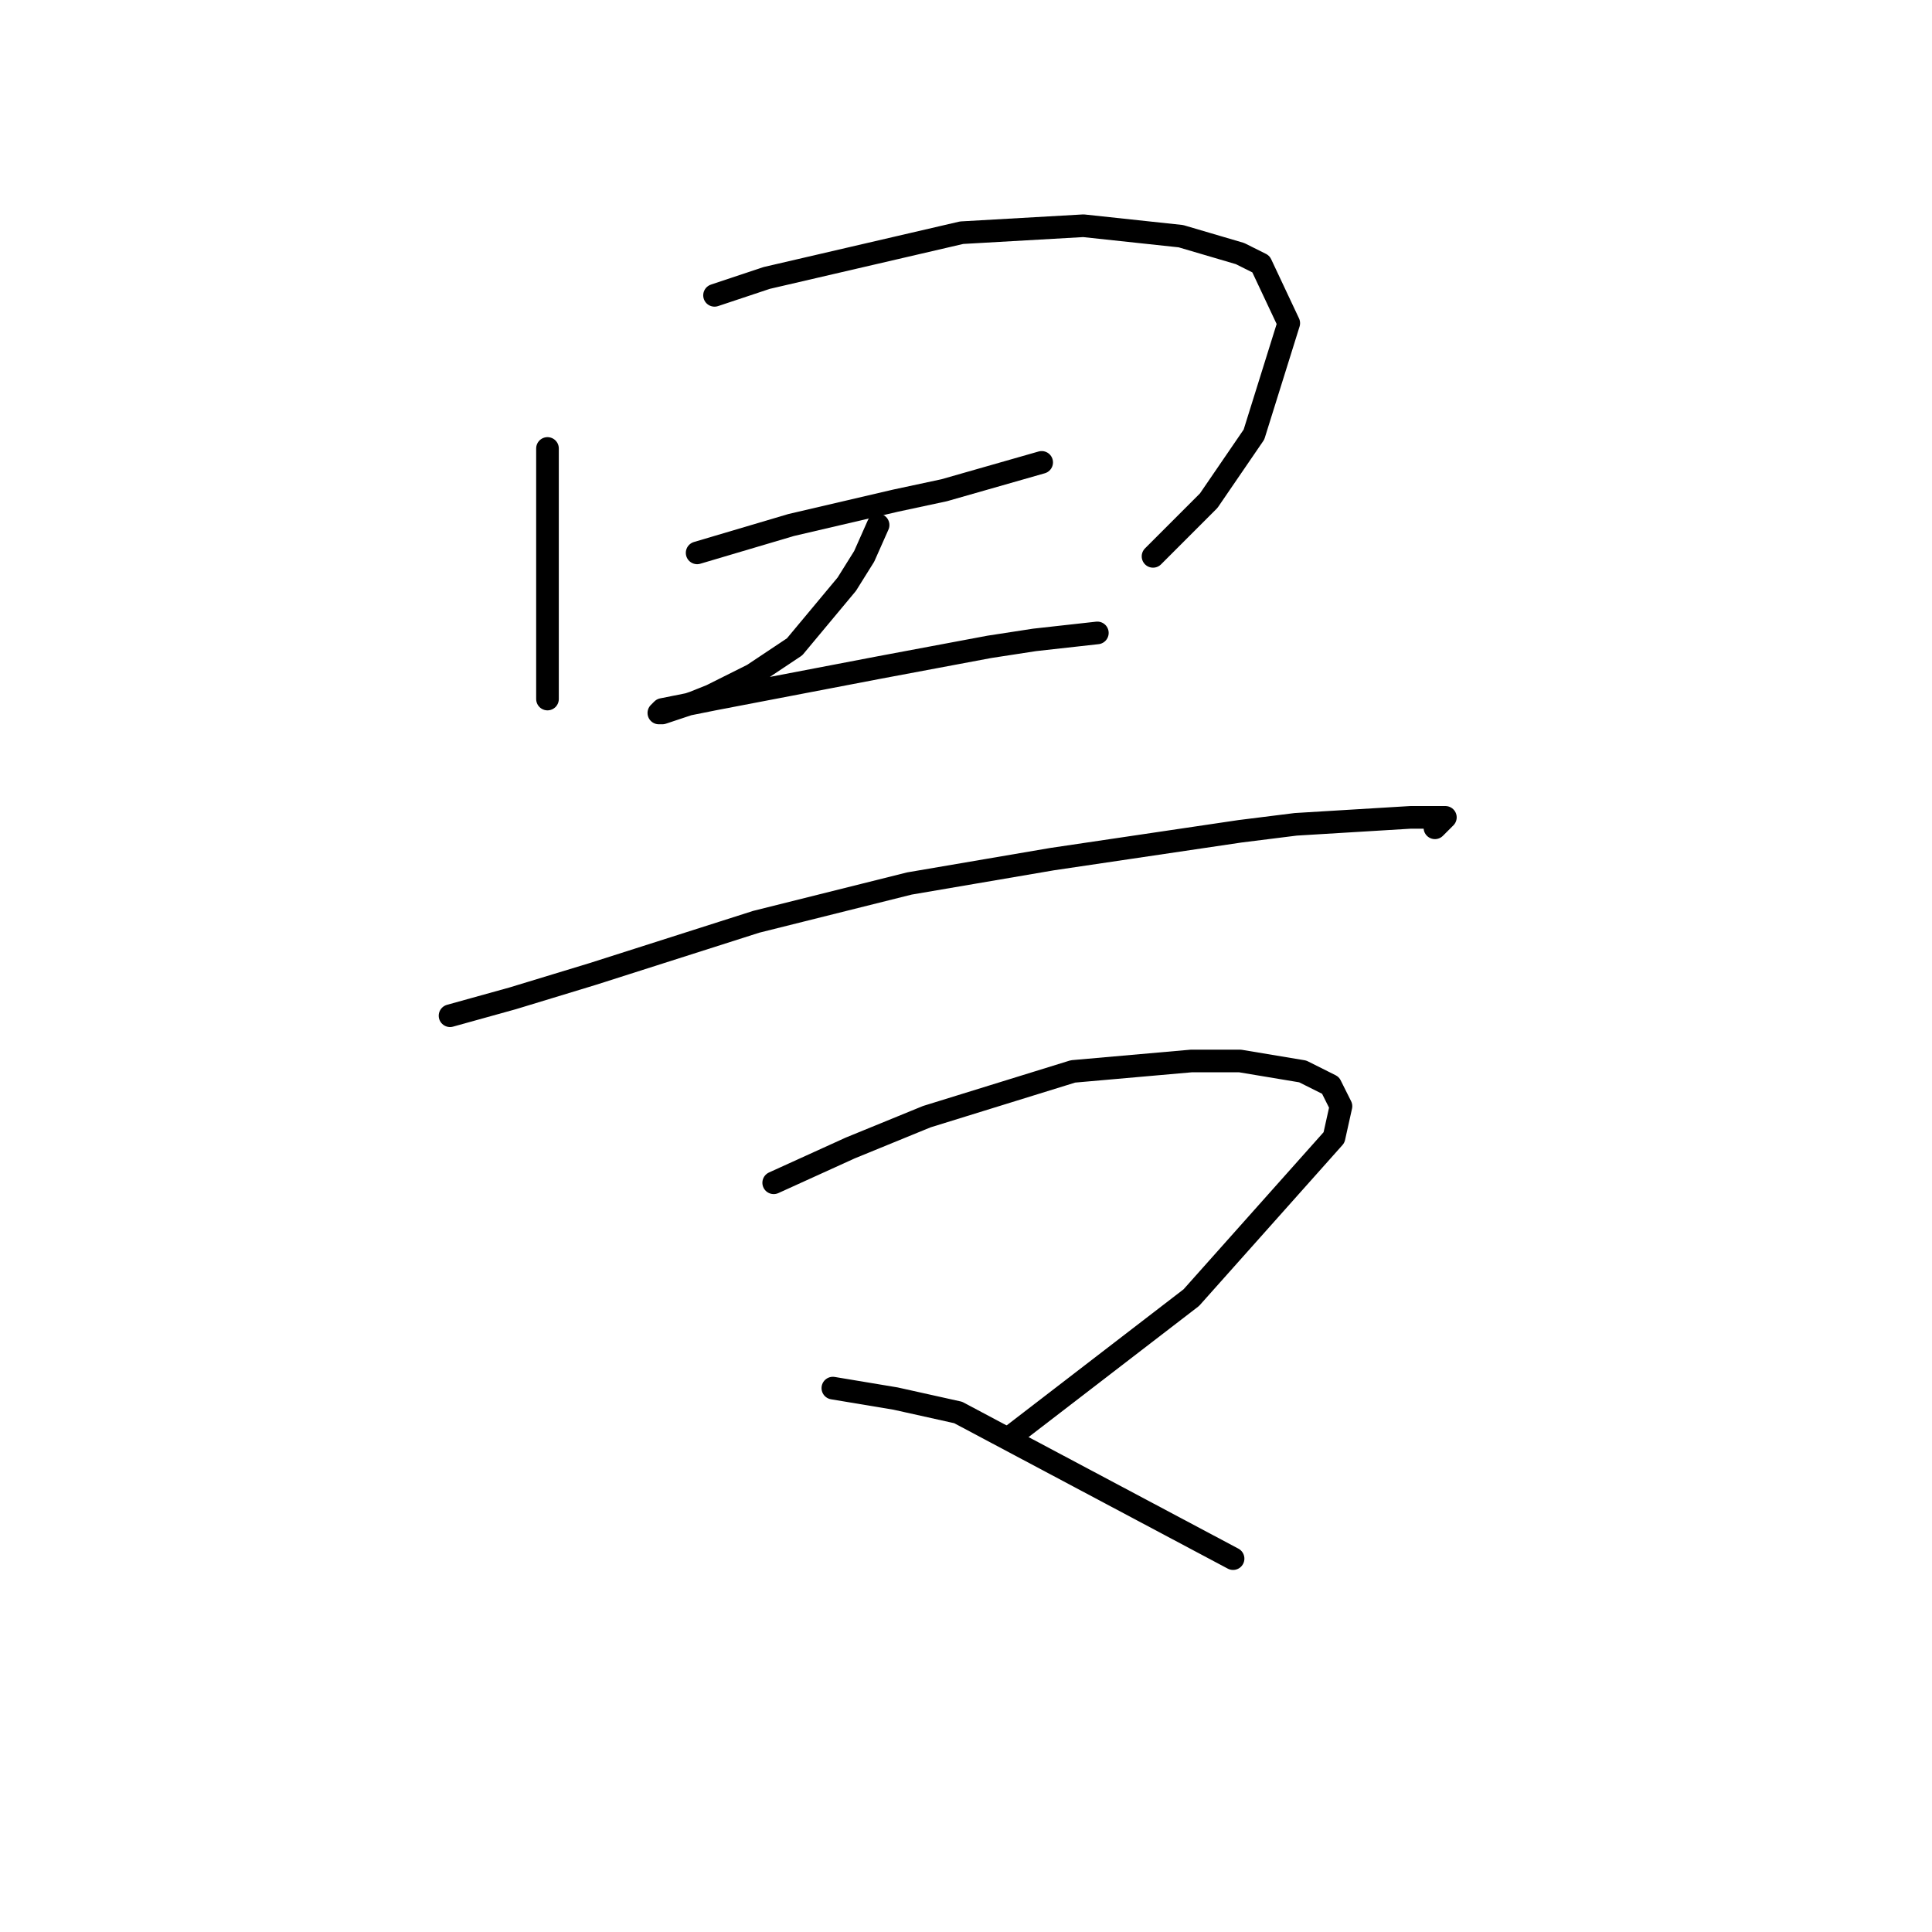 <?xml version="1.0" standalone="no"?>
    <svg width="256" height="256" xmlns="http://www.w3.org/2000/svg" version="1.1">
    <polyline stroke="black" stroke-width="3" stroke-linecap="round" fill="transparent" stroke-linejoin="round" points="72.545 59.424 72.545 65.419 72.545 71.875 72.545 77.87 72.545 87.093 72.545 92.626 72.545 92.626 " />
        <polyline stroke="black" stroke-width="3" stroke-linecap="round" fill="transparent" stroke-linejoin="round" points="94.68 39.134 101.597 36.829 127.42 30.834 143.56 29.912 156.472 31.295 164.311 33.601 167.078 34.984 170.767 42.823 166.156 57.58 160.161 66.341 152.783 73.72 152.783 73.72 " />
        <polyline stroke="black" stroke-width="3" stroke-linecap="round" fill="transparent" stroke-linejoin="round" points="92.374 73.258 104.825 69.569 118.659 66.341 125.115 64.958 138.027 61.269 138.027 61.269 " />
        <polyline stroke="black" stroke-width="3" stroke-linecap="round" fill="transparent" stroke-linejoin="round" points="116.353 69.569 114.509 73.72 112.203 77.409 105.286 85.709 99.752 89.398 94.218 92.165 91.913 93.087 87.763 94.471 87.301 94.471 87.763 94.01 94.68 92.626 116.353 88.476 131.109 85.709 137.104 84.787 145.405 83.865 145.405 83.865 " />
        <polyline stroke="black" stroke-width="3" stroke-linecap="round" fill="transparent" stroke-linejoin="round" points="59.633 134.59 67.934 132.284 78.54 129.056 100.213 122.139 120.503 117.067 139.41 113.839 164.311 110.15 171.69 109.227 186.907 108.305 190.596 108.305 191.519 108.305 190.135 109.688 190.135 109.688 " />
        <polyline stroke="black" stroke-width="3" stroke-linecap="round" fill="transparent" stroke-linejoin="round" points="102.519 156.724 112.664 152.113 122.809 147.963 142.177 141.968 157.855 140.585 164.311 140.585 172.612 141.968 176.301 143.813 177.684 146.579 176.762 150.73 157.855 171.942 133.876 190.388 133.876 190.388 " />
        <polyline stroke="black" stroke-width="3" stroke-linecap="round" fill="transparent" stroke-linejoin="round" points="110.358 183.932 118.659 185.315 126.959 187.16 163.389 206.527 163.389 206.527 " />
        </svg>